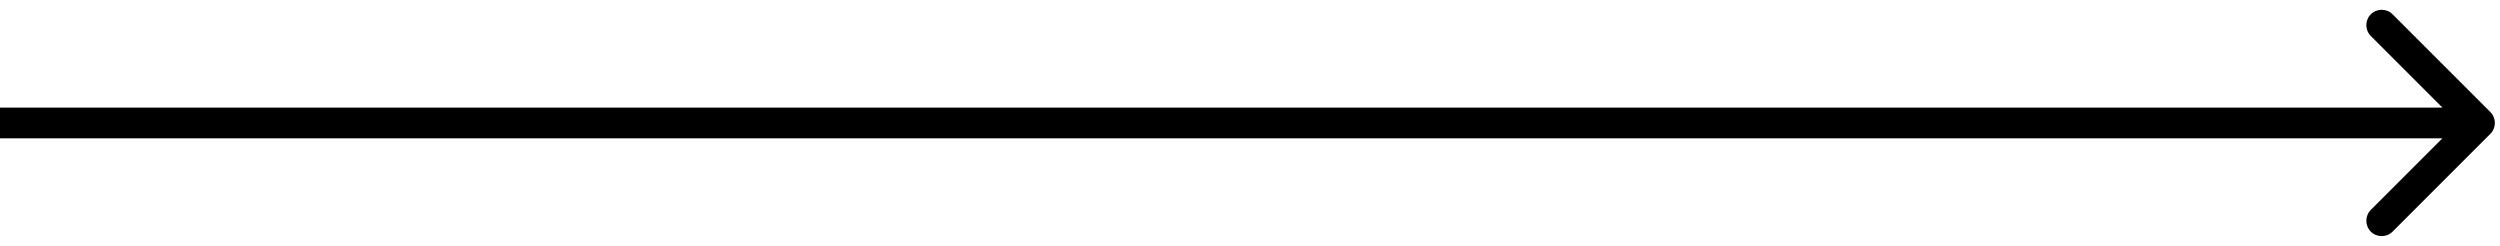 <svg width="244" height="24" viewBox="0 0 244 24" fill="none" xmlns="http://www.w3.org/2000/svg">
<path d="M243.061 13.061C243.646 12.475 243.646 11.525 243.061 10.939L233.515 1.393C232.929 0.808 231.979 0.808 231.393 1.393C230.808 1.979 230.808 2.929 231.393 3.515L239.879 12L231.393 20.485C230.808 21.071 230.808 22.021 231.393 22.607C231.979 23.192 232.929 23.192 233.515 22.607L243.061 13.061ZM-2.09429e-09 13.5L242 13.5L242 10.5L2.09429e-09 10.5L-2.09429e-09 13.5Z" fill="black"/>
</svg>
